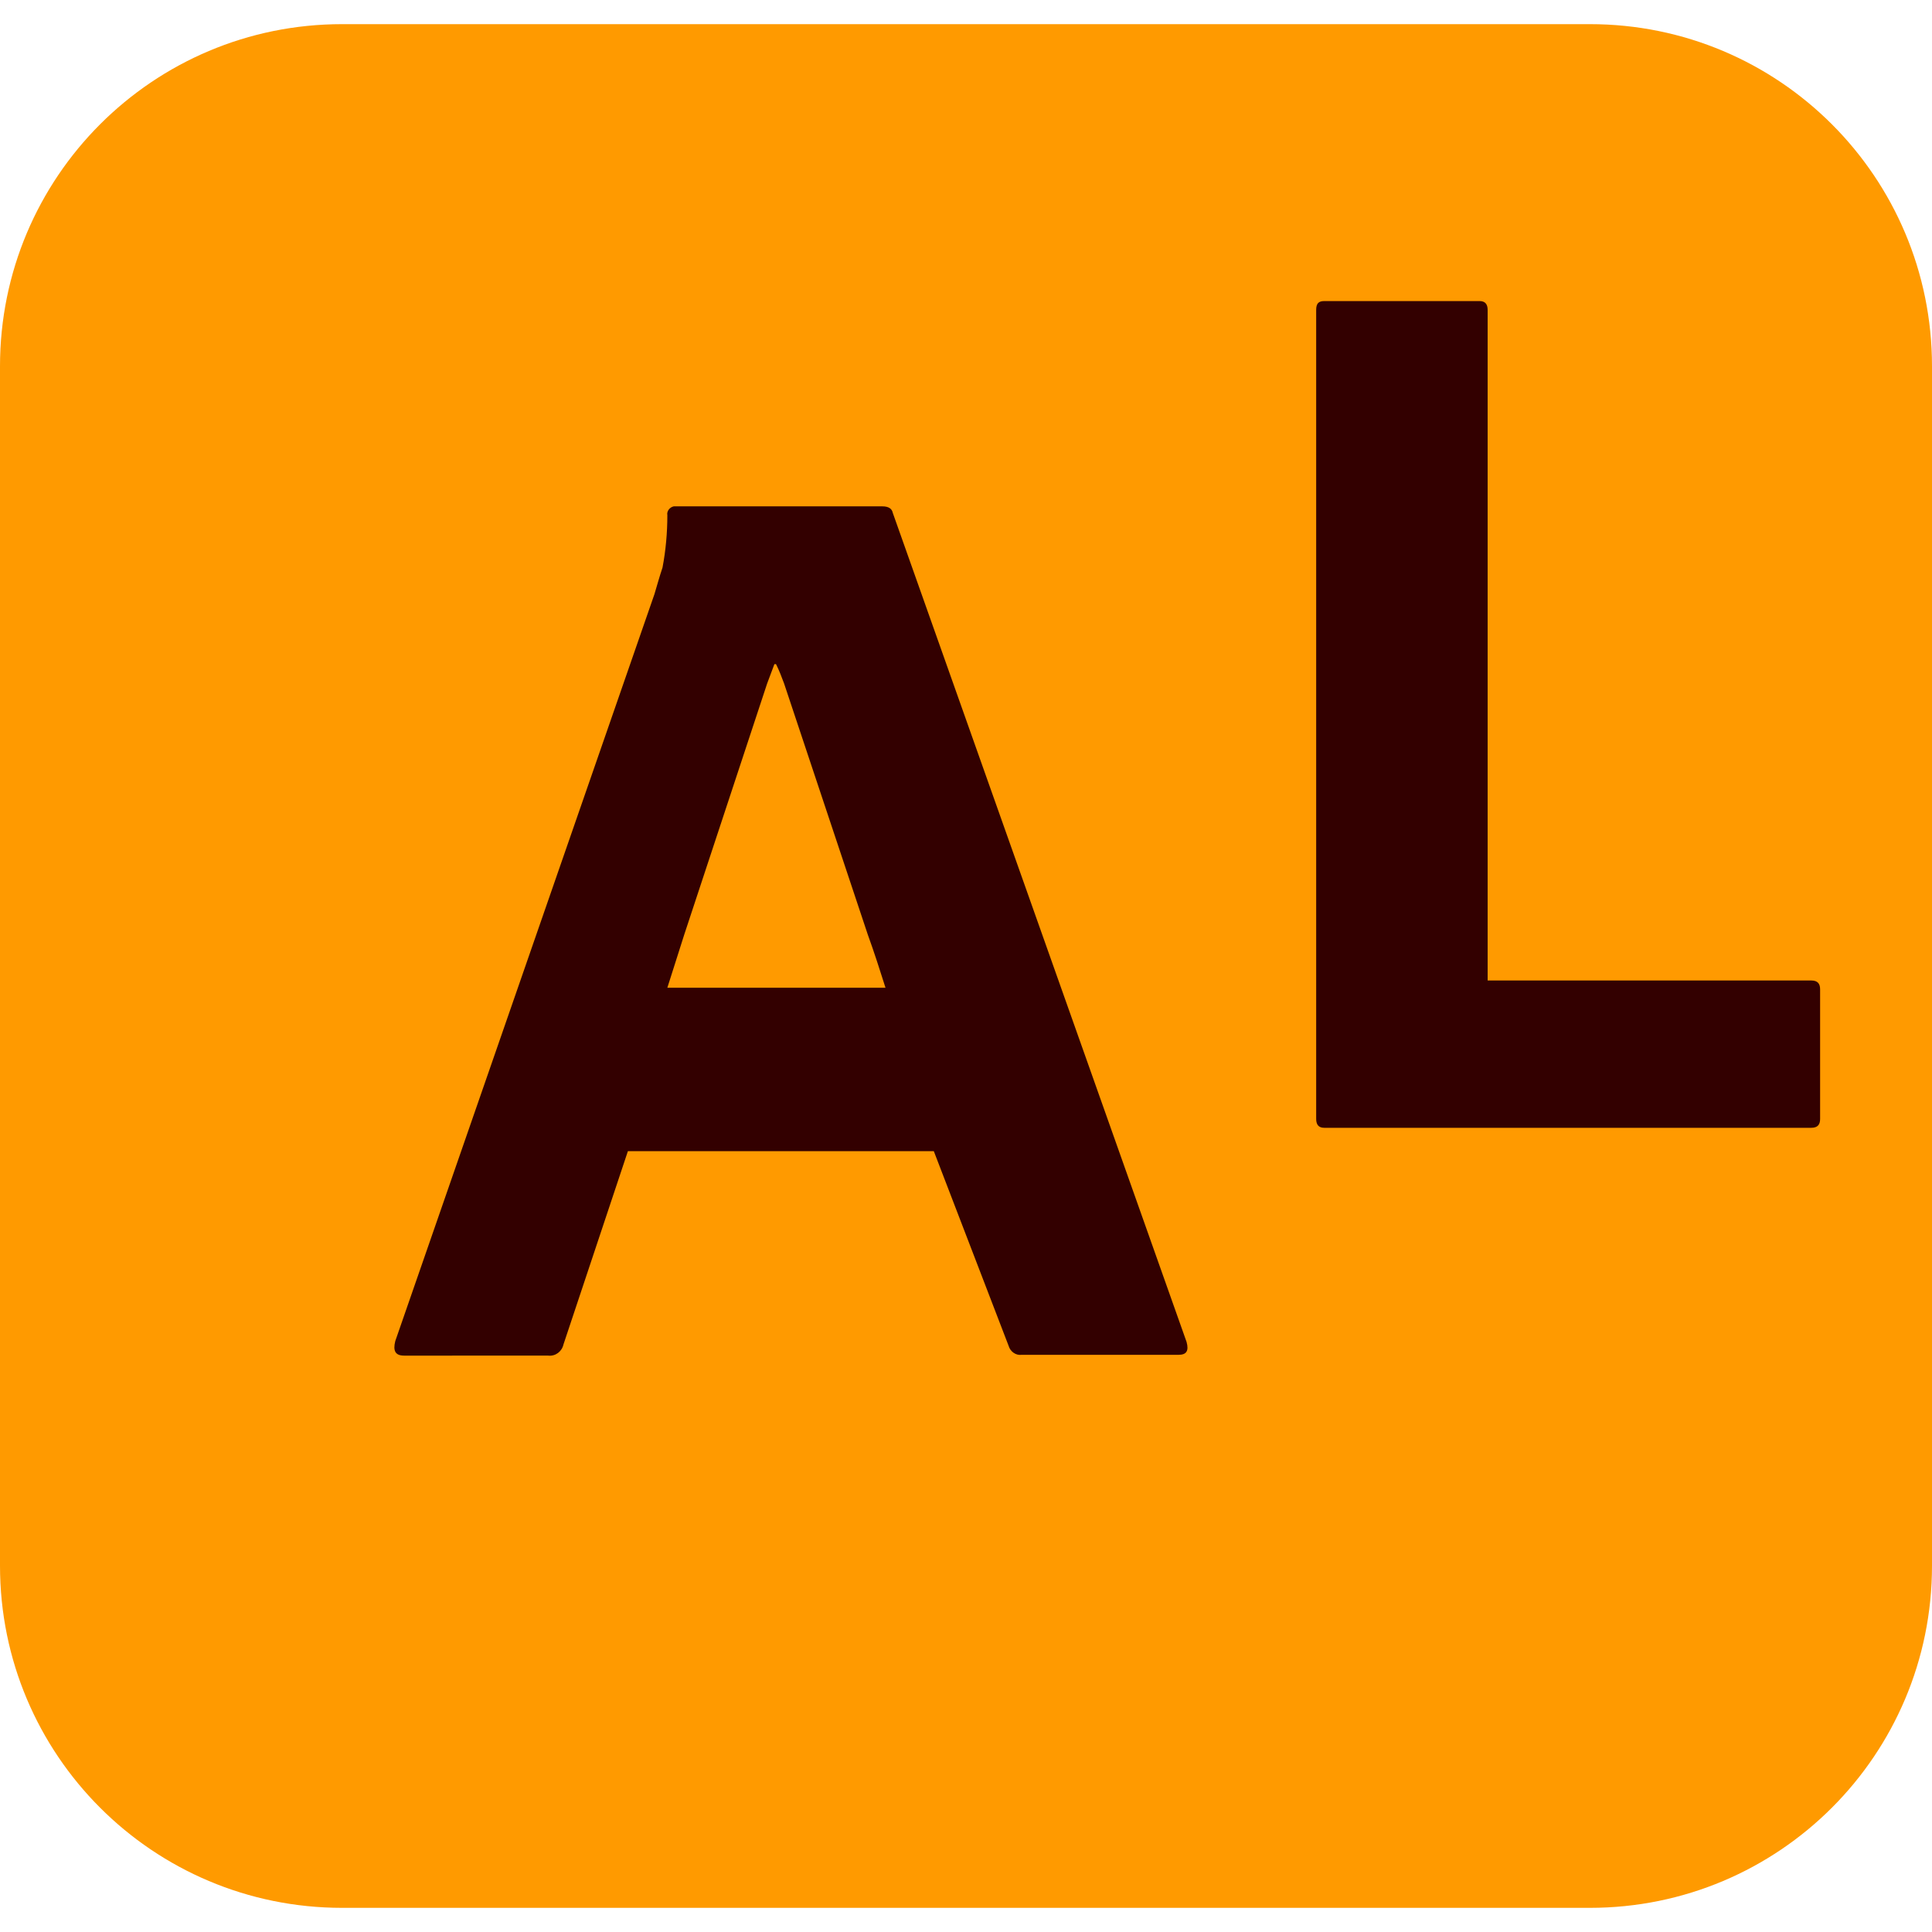 <svg xmlns="http://www.w3.org/2000/svg" viewBox="0 0 240 234" width="40" height="40">
  <path fill="#FF9A00" d="M42.5 0h155C221 0 240 19 240 42.5v149c0 23.5-19 42.5-42.5 42.5h-155C19 234 0 215 0 191.5v-149C0 19 19 0 42.5 0z"/>
  <path fill="#330000" d="M116 140H78l-8 24c-.2.9-1 1.5-1.9 1.4H50.2c-1.1 0-1.4-.6-1.1-1.8l32.2-92.8c.3-1 .6-2.1 1-3.3.4-2.1.6-4.3.6-6.5-.1-.5.3-1 .8-1.1h25.9c.8 0 1.2.3 1.3.8l36.5 103c.3 1.1 0 1.6-1 1.6h-19.5c-.7.1-1.4-.4-1.6-1.1L116 140zm-31.4-20.3h25.4c-.7-2.2-1.4-4.4-2.2-6.6l-10.4-31.2c-.3-.8-.6-1.6-1-2.4h-.2c-.3.8-.6 1.6-.9 2.4l-10.3 31.2c-.7 2.2-1.4 4.4-2.1 6.6h1.7zm78.9-84.2c0-.8.3-1.1 1-1.1h19.3c.7 0 1 .4 1 1.1v83.3h40.2c.8 0 1.1.4 1.1 1.1v16.1c0 .7-.3 1.1-1.1 1.1h-60.5c-.7 0-1-.4-1-1.1V35.5z"/>
</svg>